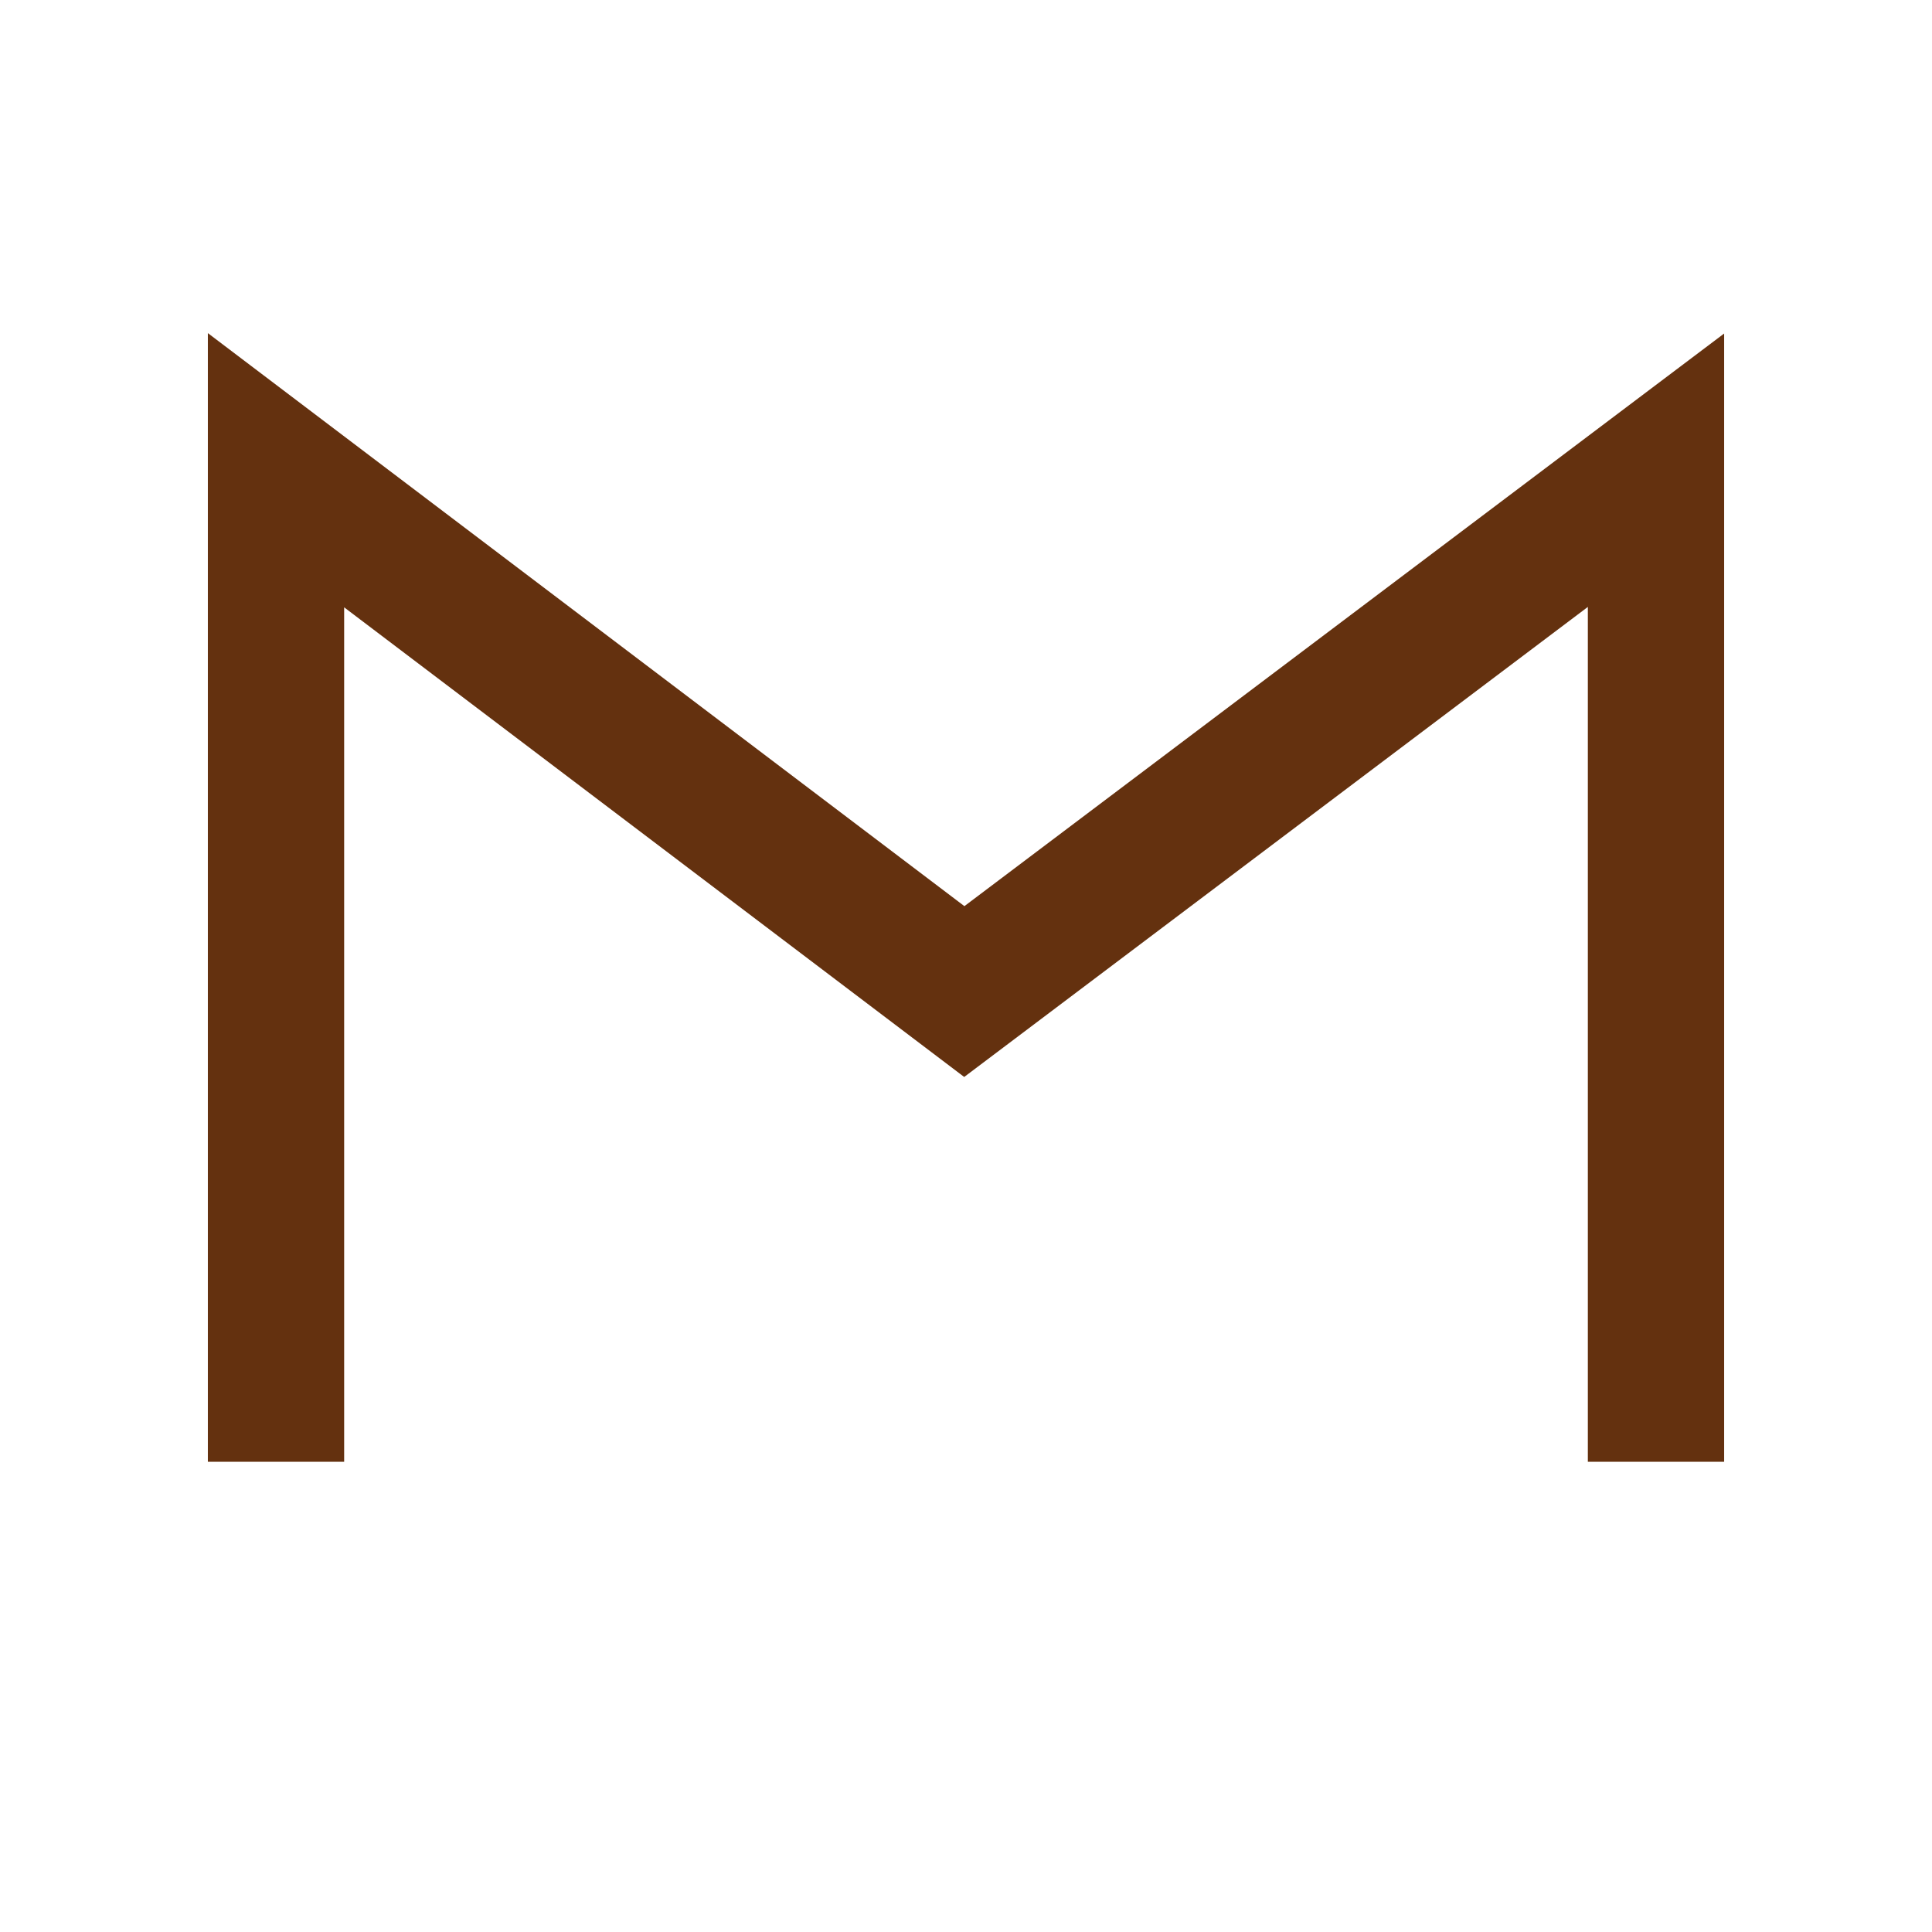 <svg version="1.1" id="Calque_1" xmlns="http://www.w3.org/2000/svg" xmlns:xlink="http://www.w3.org/1999/xlink" x="0px" y="0px" viewBox="0 0 56.7 56.7" style="enable-background:new 0 0 56.7 56.7;" xml:space="preserve">
    <polyline style="fill:none;stroke:rgb(100, 49, 15);stroke-width:4;stroke-miterlimit:10;" points="8.1,42.9 8.1,13.8 28.3,29.1 48.6,13.8 48.6,42.9 "/>
</svg>